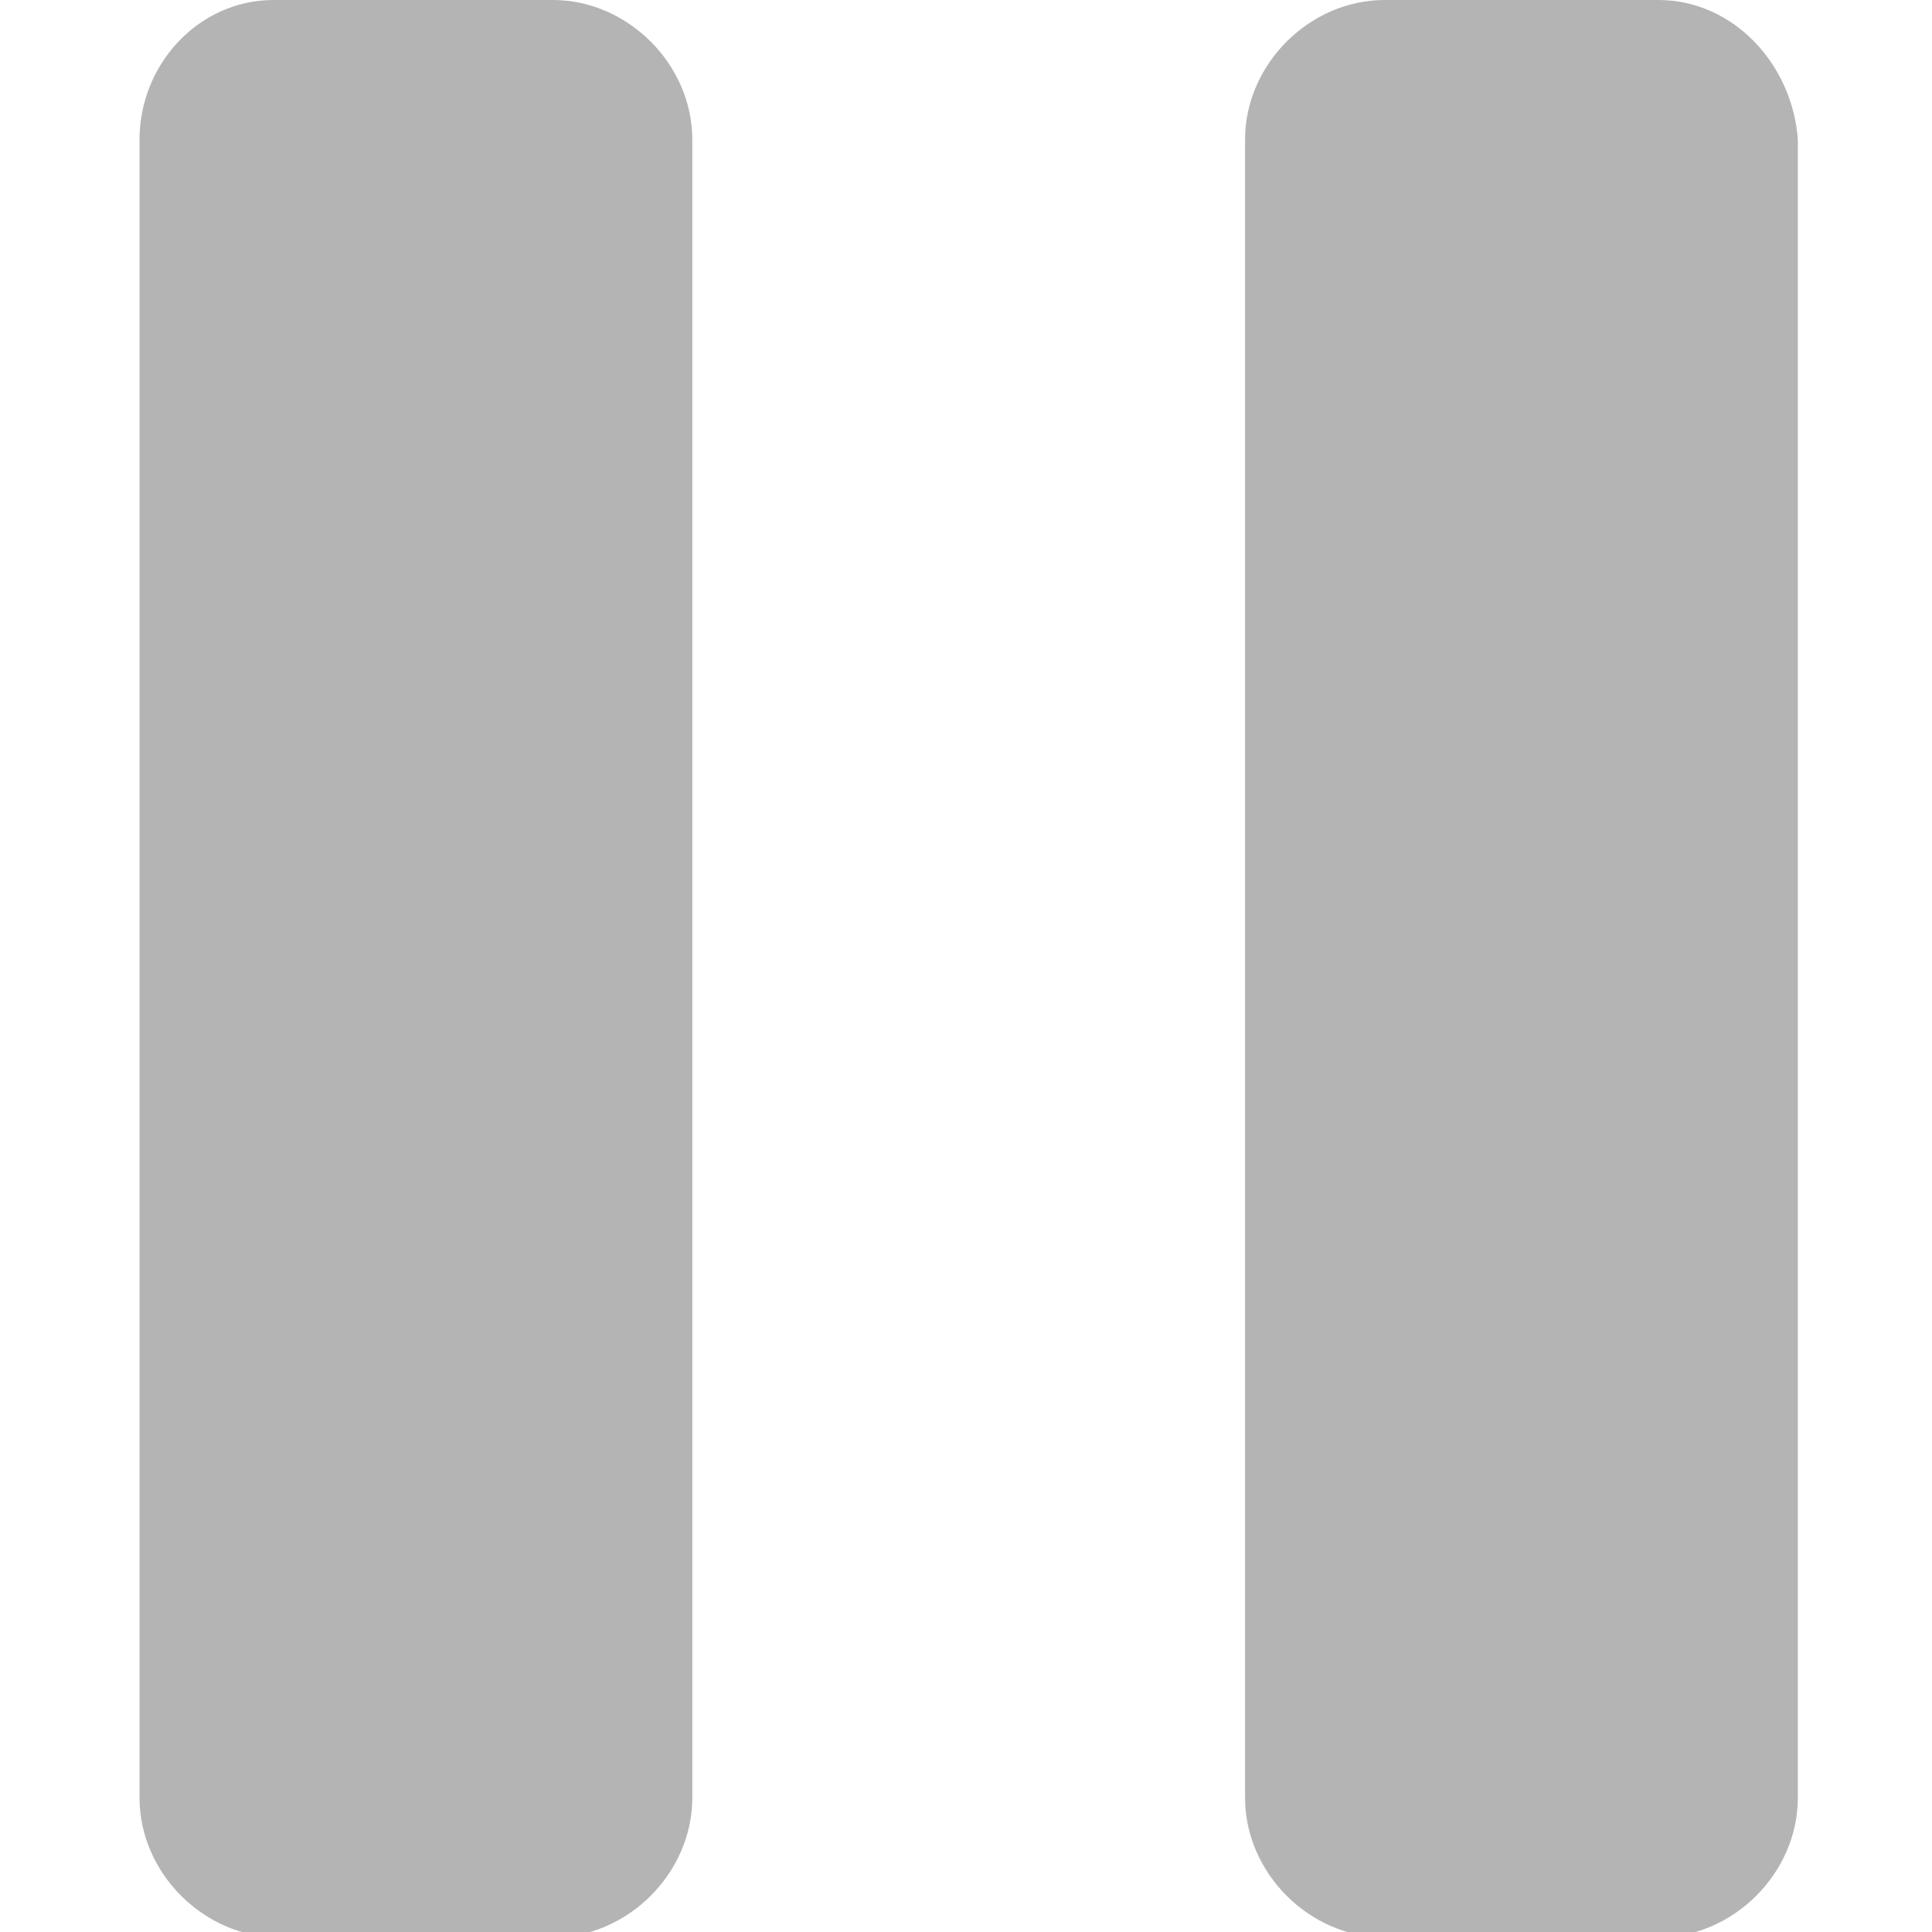 <?xml version="1.0" encoding="UTF-8" standalone="no"?>
<svg width="36px" height="36px" viewBox="0 0 36 36" version="1.1" xmlns="http://www.w3.org/2000/svg" xmlns:xlink="http://www.w3.org/1999/xlink" xmlns:sketch="http://www.bohemiancoding.com/sketch/ns">
    <!-- Generator: Sketch 3.1.1 (8761) - http://www.bohemiancoding.com/sketch -->
    <title>Artboard 1</title>
    <desc>Created with Sketch.</desc>
    <defs></defs>
    <g id="Page-1" stroke="none" stroke-width="1" fill="none" fill-rule="evenodd" sketch:type="MSPage">
        <g id="Artboard-1" sketch:type="MSArtboardGroup" fill="#B4B4B4">
            <g id="player-pause-05" sketch:type="MSLayerGroup" transform="translate(3, 0)">
                <g id="界面" sketch:type="MSShapeGroup">
                    <g id="Group">
                        <path d="M7.3,0 L2.1,0 C0.7,0 -0.4,1.2 -0.4,2.6 L-0.4,33.5 C-0.4,34.9 0.8,36.1 2.2,36.1 L7.3,36.1 C8.7,36.1 9.9,34.9 9.9,33.5 L9.9,2.6 C9.9,1.2 8.7,0 7.3,0 L7.3,0 Z" id="Shape"></path>
                        <path d="M27.9,0 L22.8,0 C21.4,0 20.2,1.2 20.2,2.6 L20.2,33.5 C20.2,34.9 21.4,36.1 22.8,36.1 L27.9,36.1 C29.3,36.1 30.5,34.9 30.5,33.5 L30.5,2.6 C30.4,1.2 29.3,0 27.9,0 L27.9,0 Z" id="Shape"></path>
                    </g>
                </g>
            </g>
        </g>
    </g>
</svg>